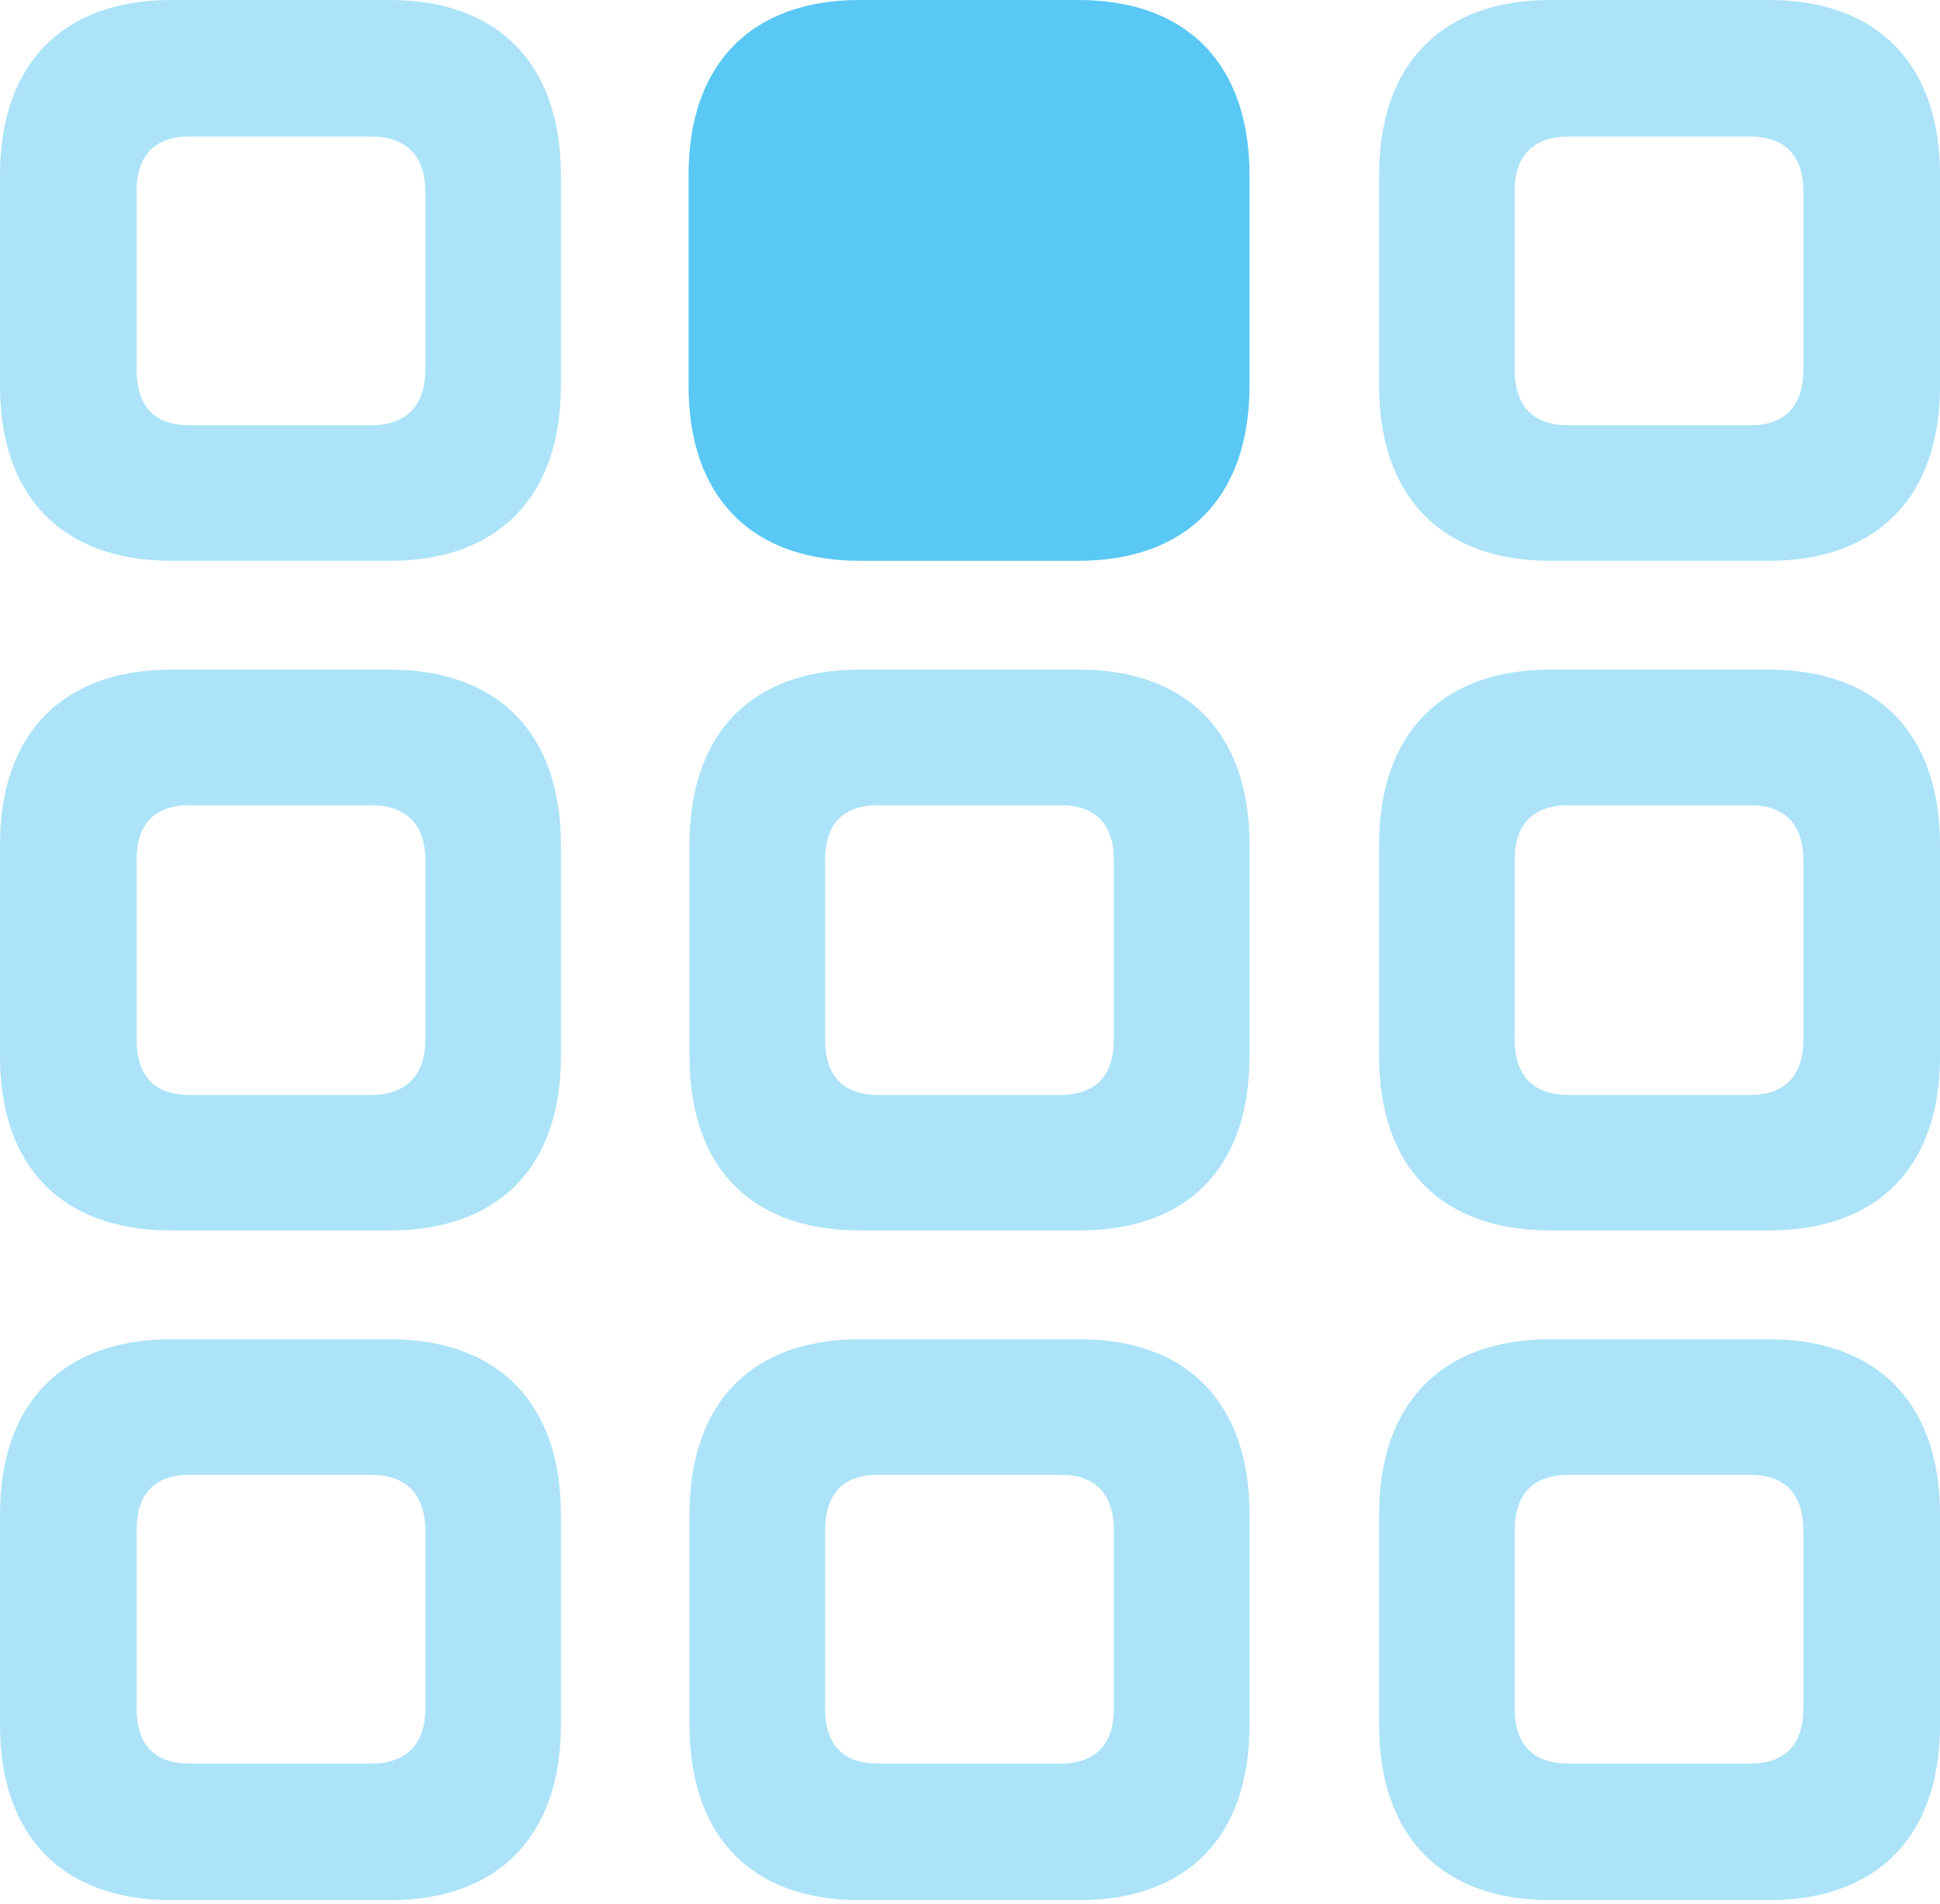 <?xml version="1.0" encoding="UTF-8"?>
<!--Generator: Apple Native CoreSVG 175.5-->
<!DOCTYPE svg
PUBLIC "-//W3C//DTD SVG 1.1//EN"
       "http://www.w3.org/Graphics/SVG/1.1/DTD/svg11.dtd">
<svg version="1.1" xmlns="http://www.w3.org/2000/svg" xmlns:xlink="http://www.w3.org/1999/xlink" width="23.938" height="23.498">
 <g>
  <rect height="23.498" opacity="0" width="23.938" x="0" y="0"/>
  <path d="M2.112 6.921L4.81 6.921C6.14 6.921 6.921 6.14 6.921 4.761L6.921 2.161C6.921 0.781 6.14 0 4.81 0L2.112 0C0.781 0 0 0.781 0 2.161L0 4.761C0 6.14 0.781 6.921 2.112 6.921ZM2.344 5.249C1.904 5.249 1.685 5.017 1.685 4.553L1.685 2.368C1.685 1.917 1.904 1.685 2.344 1.685L4.578 1.685C5.005 1.685 5.249 1.917 5.249 2.368L5.249 4.553C5.249 5.017 5.005 5.249 4.578 5.249ZM19.128 6.921L21.826 6.921C23.157 6.921 23.938 6.14 23.938 4.761L23.938 2.161C23.938 0.781 23.157 0 21.826 0L19.128 0C17.798 0 17.017 0.781 17.017 2.161L17.017 4.761C17.017 6.14 17.798 6.921 19.128 6.921ZM19.36 5.249C18.921 5.249 18.689 5.017 18.689 4.553L18.689 2.368C18.689 1.917 18.921 1.685 19.36 1.685L21.594 1.685C22.021 1.685 22.253 1.917 22.253 2.368L22.253 4.553C22.253 5.017 22.021 5.249 21.594 5.249ZM2.112 15.185L4.81 15.185C6.14 15.185 6.921 14.416 6.921 13.037L6.921 10.425C6.921 9.045 6.14 8.264 4.81 8.264L2.112 8.264C0.781 8.264 0 9.045 0 10.425L0 13.037C0 14.416 0.781 15.185 2.112 15.185ZM2.344 13.513C1.904 13.513 1.685 13.281 1.685 12.817L1.685 10.62C1.685 10.168 1.904 9.937 2.344 9.937L4.578 9.937C5.005 9.937 5.249 10.168 5.249 10.62L5.249 12.817C5.249 13.281 5.005 13.513 4.578 13.513ZM10.608 15.185L13.318 15.185C14.648 15.185 15.418 14.416 15.418 13.037L15.418 10.425C15.418 9.045 14.648 8.264 13.318 8.264L10.608 8.264C9.277 8.264 8.508 9.045 8.508 10.425L8.508 13.037C8.508 14.416 9.277 15.185 10.608 15.185ZM10.84 13.513C10.4 13.513 10.181 13.281 10.181 12.817L10.181 10.62C10.181 10.168 10.4 9.937 10.84 9.937L13.086 9.937C13.513 9.937 13.745 10.168 13.745 10.62L13.745 12.817C13.745 13.281 13.513 13.513 13.086 13.513ZM19.128 15.185L21.826 15.185C23.157 15.185 23.938 14.416 23.938 13.037L23.938 10.425C23.938 9.045 23.157 8.264 21.826 8.264L19.128 8.264C17.798 8.264 17.017 9.045 17.017 10.425L17.017 13.037C17.017 14.416 17.798 15.185 19.128 15.185ZM19.36 13.513C18.921 13.513 18.689 13.281 18.689 12.817L18.689 10.62C18.689 10.168 18.921 9.937 19.36 9.937L21.594 9.937C22.021 9.937 22.253 10.168 22.253 10.62L22.253 12.817C22.253 13.281 22.021 13.513 21.594 13.513ZM2.112 23.45L4.81 23.45C6.14 23.45 6.921 22.669 6.921 21.289L6.921 18.689C6.921 17.31 6.14 16.528 4.81 16.528L2.112 16.528C0.781 16.528 0 17.31 0 18.689L0 21.289C0 22.669 0.781 23.45 2.112 23.45ZM2.344 21.765C1.904 21.765 1.685 21.533 1.685 21.081L1.685 18.896C1.685 18.433 1.904 18.201 2.344 18.201L4.578 18.201C5.005 18.201 5.249 18.433 5.249 18.896L5.249 21.081C5.249 21.533 5.005 21.765 4.578 21.765ZM10.608 23.45L13.318 23.45C14.648 23.45 15.418 22.669 15.418 21.289L15.418 18.689C15.418 17.31 14.648 16.528 13.318 16.528L10.608 16.528C9.277 16.528 8.508 17.31 8.508 18.689L8.508 21.289C8.508 22.669 9.277 23.45 10.608 23.45ZM10.84 21.765C10.4 21.765 10.181 21.533 10.181 21.081L10.181 18.896C10.181 18.433 10.4 18.201 10.84 18.201L13.086 18.201C13.513 18.201 13.745 18.433 13.745 18.896L13.745 21.081C13.745 21.533 13.513 21.765 13.086 21.765ZM19.128 23.45L21.826 23.45C23.157 23.45 23.938 22.669 23.938 21.289L23.938 18.689C23.938 17.31 23.157 16.528 21.826 16.528L19.128 16.528C17.798 16.528 17.017 17.31 17.017 18.689L17.017 21.289C17.017 22.669 17.798 23.45 19.128 23.45ZM19.36 21.765C18.921 21.765 18.689 21.533 18.689 21.081L18.689 18.896C18.689 18.433 18.921 18.201 19.36 18.201L21.594 18.201C22.021 18.201 22.253 18.433 22.253 18.896L22.253 21.081C22.253 21.533 22.021 21.765 21.594 21.765Z" fill="#5ac8f5" fill-opacity="0.5"/>
  <path d="M10.608 6.921L13.306 6.921C14.636 6.921 15.418 6.14 15.418 4.761L15.418 2.161C15.418 0.781 14.636 0 13.306 0L10.608 0C9.277 0 8.496 0.781 8.496 2.161L8.496 4.761C8.496 6.14 9.277 6.921 10.608 6.921Z" fill="#5ac8f5"/>
 </g>
</svg>
